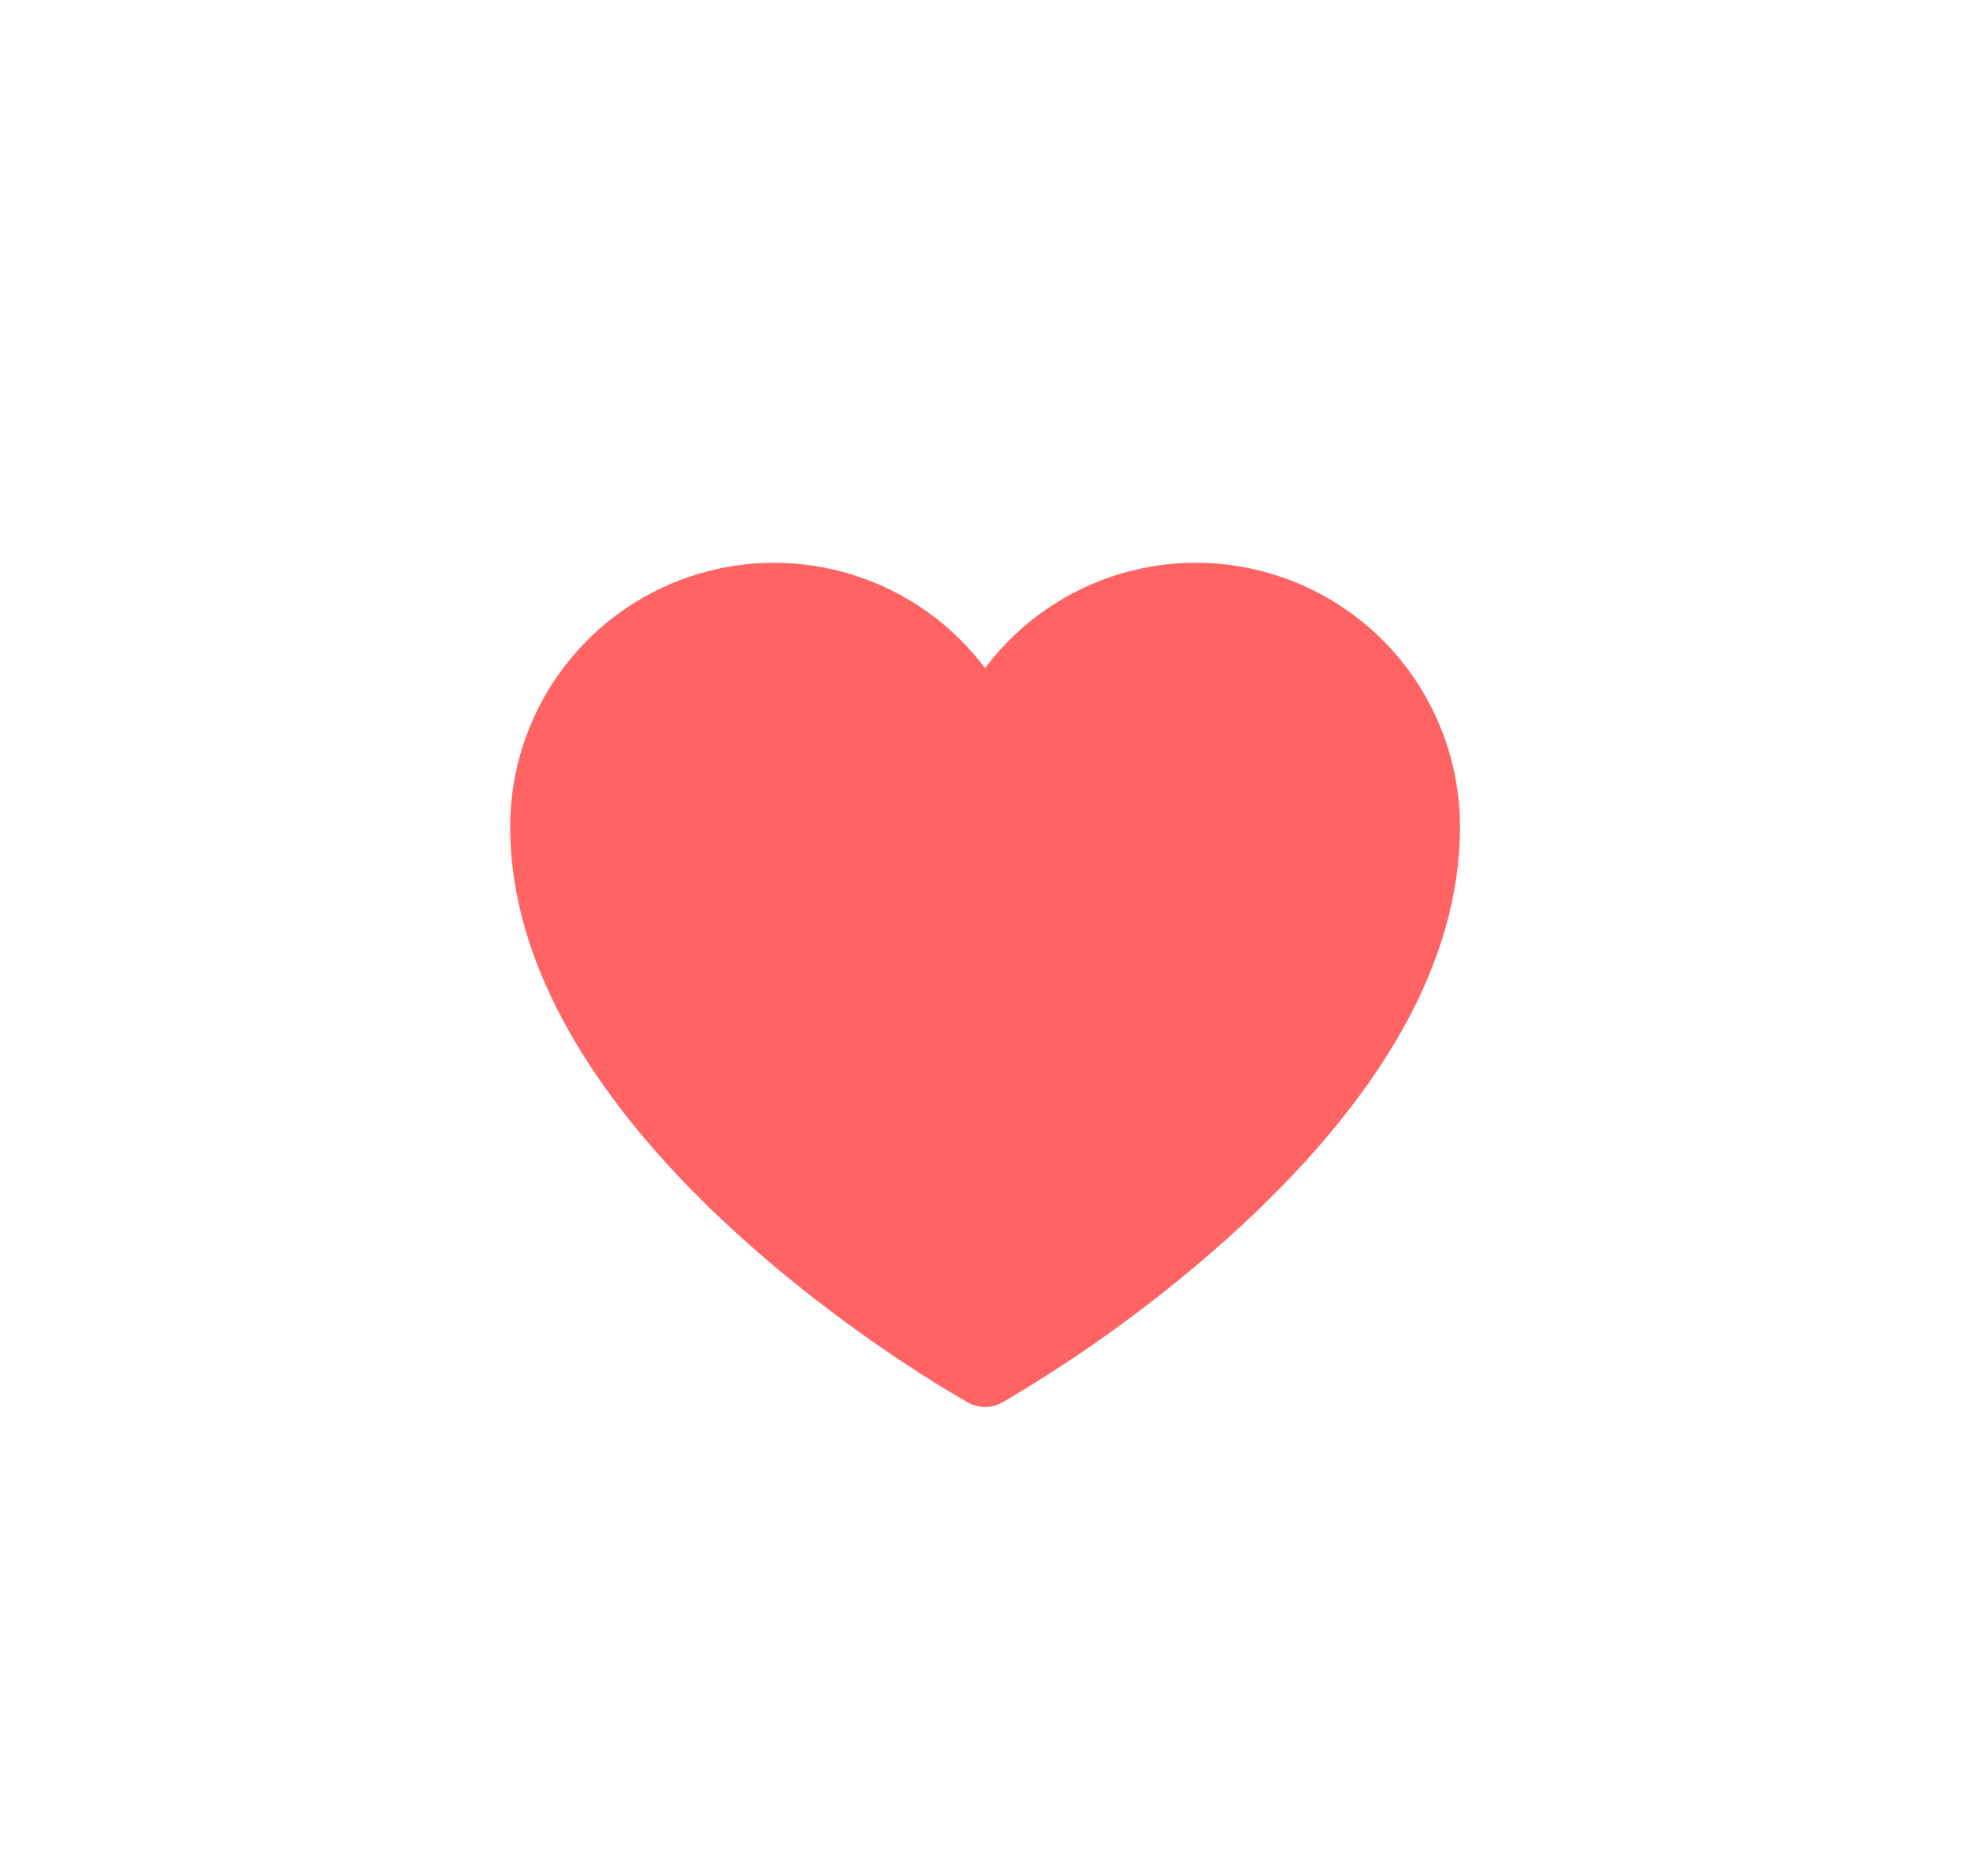 <svg width="42" height="40" viewBox="0 0 42 40" fill="none" xmlns="http://www.w3.org/2000/svg">
<g filter="url(#filter0_d_217_6856)">
<path d="M25.502 7C24.629 6.999 23.767 7.201 22.986 7.591C22.205 7.981 21.526 8.548 21.002 9.246C20.293 8.303 19.305 7.606 18.178 7.255C17.051 6.904 15.842 6.916 14.723 7.289C13.603 7.663 12.629 8.379 11.939 9.337C11.249 10.294 10.877 11.445 10.877 12.625C10.877 19.362 20.237 24.681 20.636 24.904C20.747 24.967 20.874 25 21.002 25C21.13 25 21.256 24.967 21.368 24.904C23.09 23.896 24.706 22.717 26.191 21.386C29.466 18.438 31.127 15.491 31.127 12.625C31.125 11.134 30.532 9.704 29.478 8.649C28.423 7.595 26.993 7.002 25.502 7V7Z" fill="#FF6363"/>
</g>
<defs>
<filter id="filter0_d_217_6856" x="0.877" y="2" width="40.25" height="38" filterUnits="userSpaceOnUse" color-interpolation-filters="sRGB">
<feFlood flood-opacity="0" result="BackgroundImageFix"/>
<feColorMatrix in="SourceAlpha" type="matrix" values="0 0 0 0 0 0 0 0 0 0 0 0 0 0 0 0 0 0 127 0" result="hardAlpha"/>
<feOffset dy="5"/>
<feGaussianBlur stdDeviation="5"/>
<feColorMatrix type="matrix" values="0 0 0 0 1 0 0 0 0 0.388 0 0 0 0 0.388 0 0 0 0.2 0"/>
<feBlend mode="normal" in2="BackgroundImageFix" result="effect1_dropShadow_217_6856"/>
<feBlend mode="normal" in="SourceGraphic" in2="effect1_dropShadow_217_6856" result="shape"/>
</filter>
</defs>
</svg>
